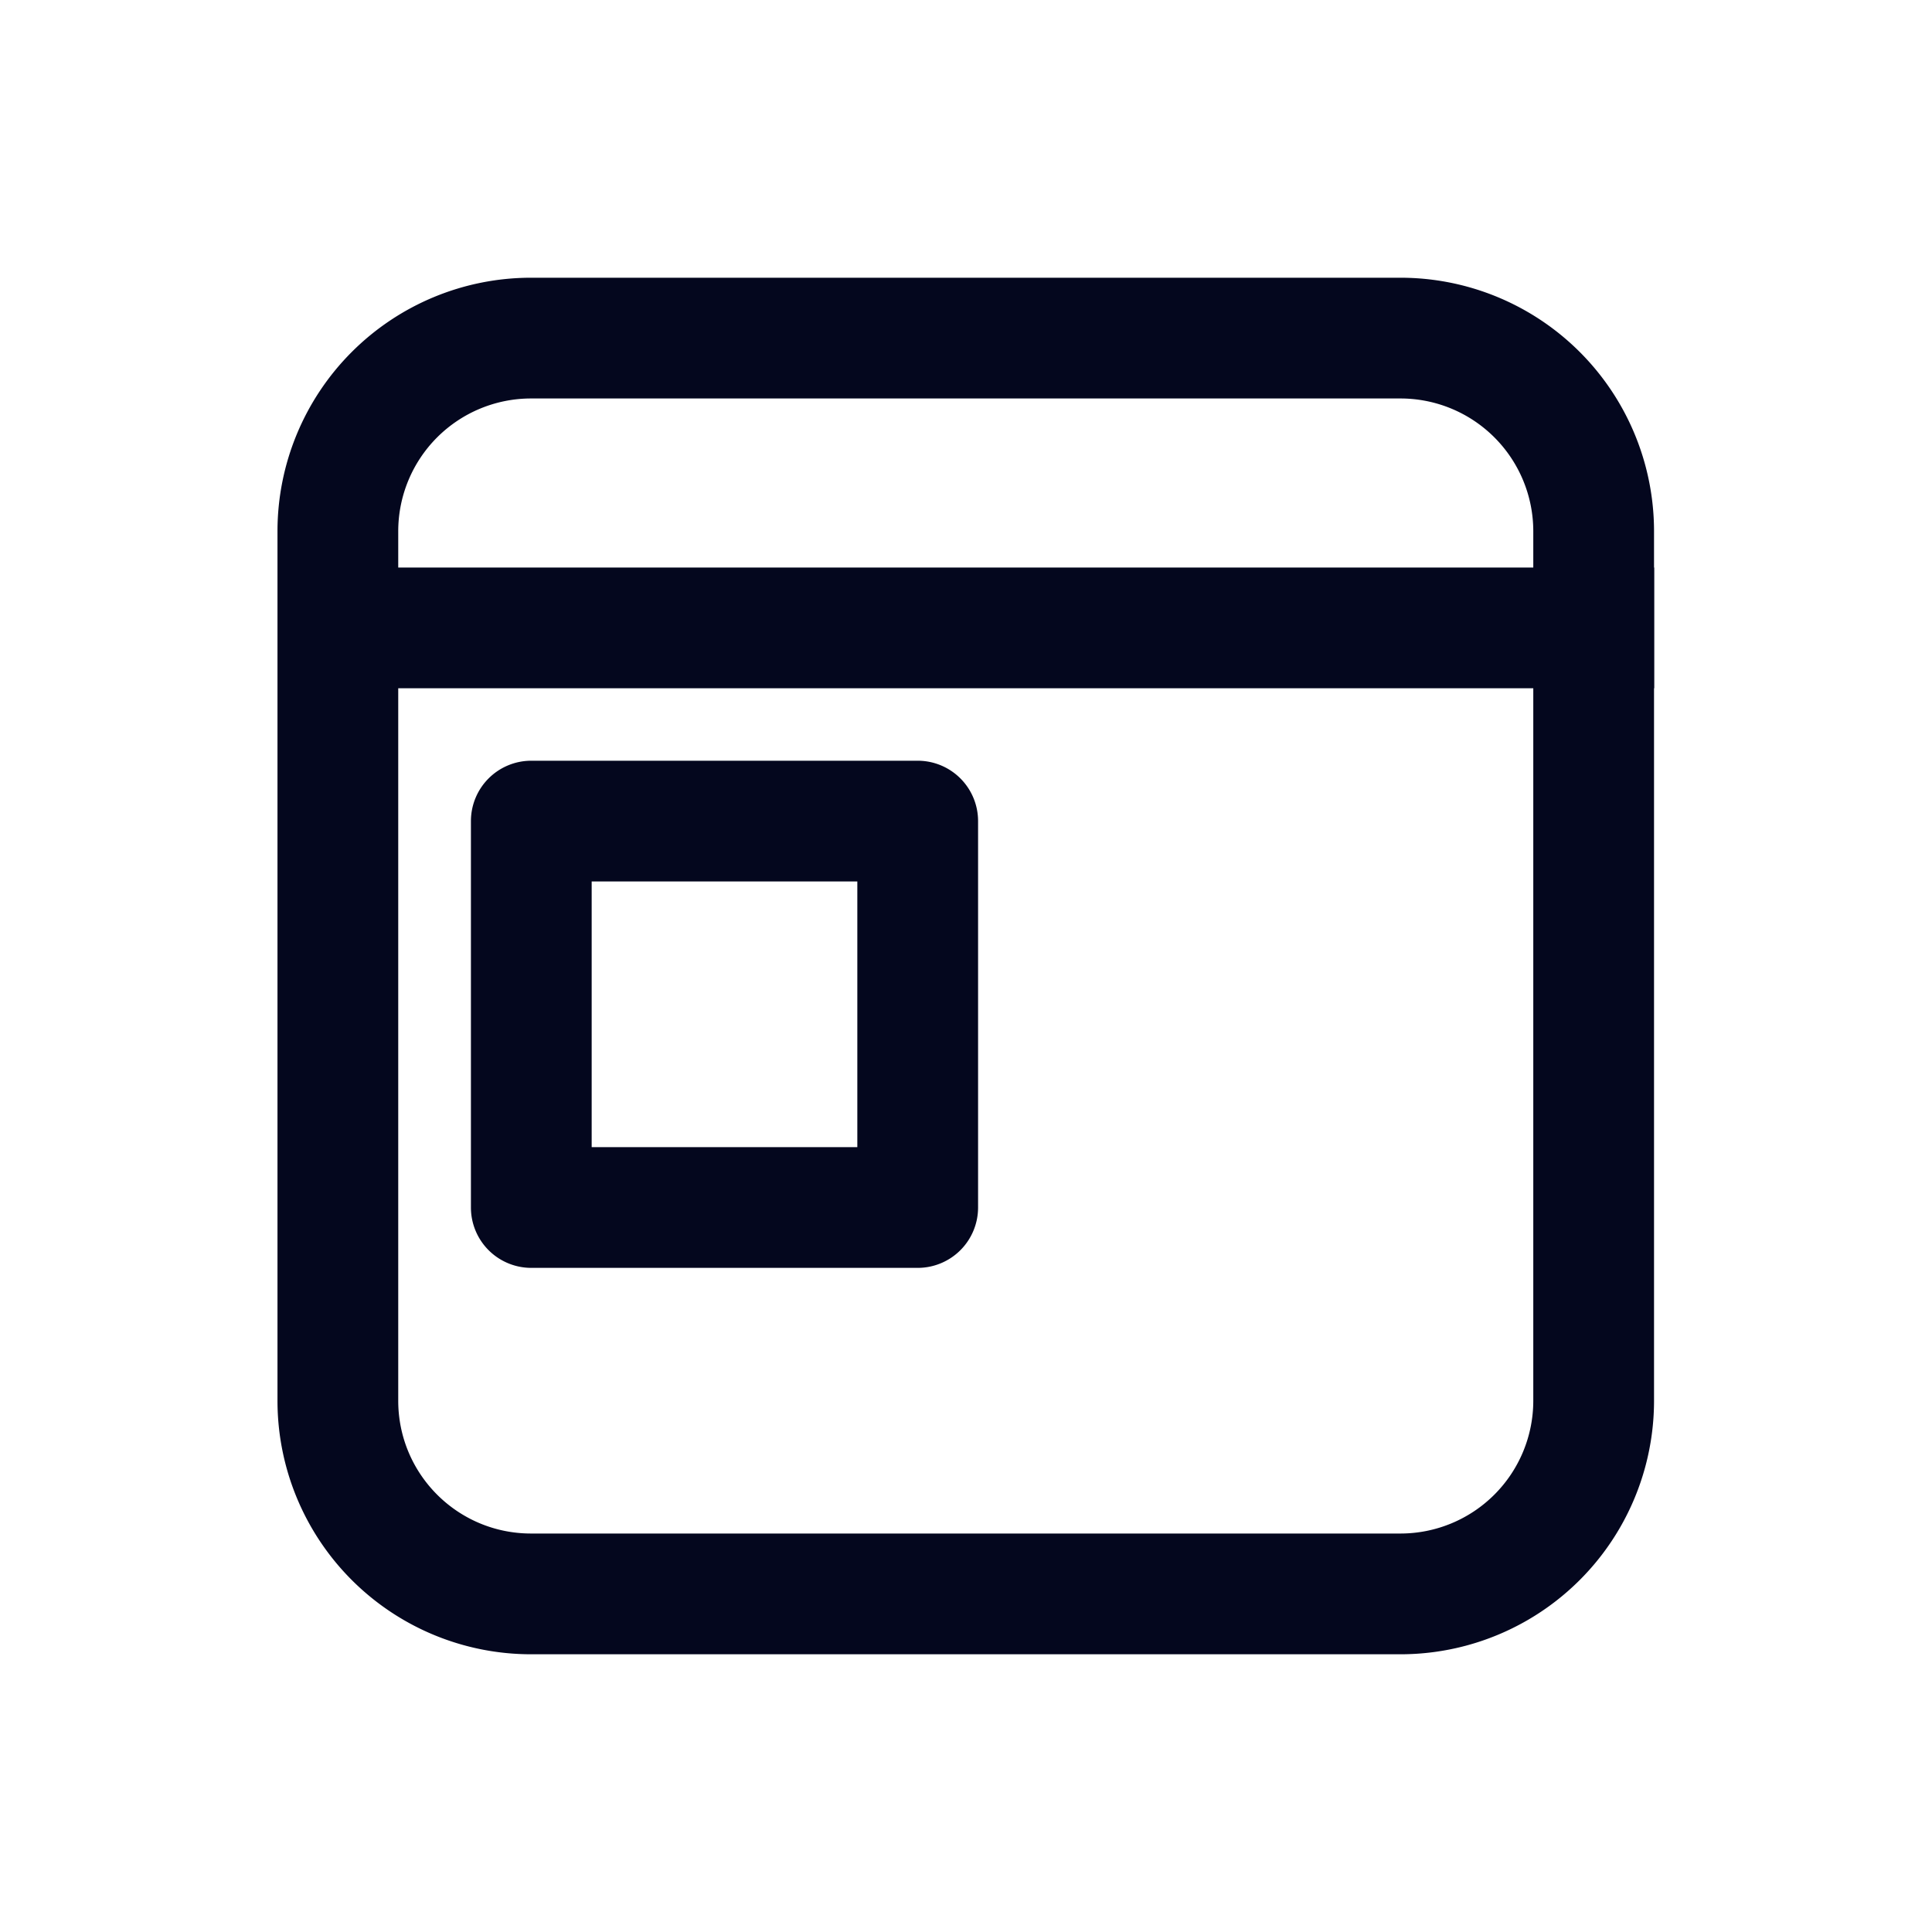 <svg xmlns="http://www.w3.org/2000/svg" width="24" height="24" fill="none"><path fill="#04071E" d="M3.597 6.6a3 3 0 0 1 3-3h10.8a3 3 0 0 1 3 3v.6h.003v1.2h-.003v9a3 3 0 0 1-3 3h-10.8a3 3 0 0 1-3-3zm15.6.6v-.6a1.8 1.8 0 0 0-1.8-1.8h-10.8a1.8 1.8 0 0 0-1.8 1.8v.6zm-14.4 1.2v9a1.8 1.8 0 0 0 1.8 1.8h10.8a1.8 1.8 0 0 0 1.8-1.8v-9zM6.6 9.6a.6.6 0 0 0-.6.6V15a.6.6 0 0 0 .6.6h4.8a.6.6 0 0 0 .6-.6v-4.8a.6.6 0 0 0-.6-.6zm4.2 1.2v3.6H7.2v-3.6z"/><path fill="#04071E" fill-rule="evenodd" d="M6.597 3.75a2.85 2.85 0 0 0-2.85 2.85v10.8a2.85 2.85 0 0 0 2.85 2.85h10.8a2.85 2.85 0 0 0 2.85-2.85V8.25h.003v-.9h-.003V6.6a2.85 2.85 0 0 0-2.85-2.85zm13.95 3.3V6.6a3.15 3.15 0 0 0-3.15-3.15h-10.8a3.15 3.15 0 0 0-3.15 3.15v10.8a3.15 3.15 0 0 0 3.15 3.15h10.8a3.15 3.15 0 0 0 3.15-3.15V8.55h.003v-1.5zm-15.9-.45a1.95 1.95 0 0 1 1.95-1.95h10.8a1.95 1.95 0 0 1 1.95 1.95v.75h-14.7zm1.95-1.65a1.65 1.65 0 0 0-1.65 1.65v.45h14.1V6.6a1.65 1.65 0 0 0-1.65-1.65zm-1.95 3.3h14.7v9.15a1.95 1.95 0 0 1-1.95 1.95h-10.8a1.95 1.95 0 0 1-1.95-1.95zm.3.3v8.85c0 .912.738 1.65 1.65 1.65h10.8a1.65 1.65 0 0 0 1.65-1.65V8.55zm.903 1.65a.75.75 0 0 1 .75-.75h4.8a.75.75 0 0 1 .75.75V15a.75.75 0 0 1-.75.75H6.6a.75.75 0 0 1-.75-.75zm.75-.45a.45.45 0 0 0-.45.45V15c0 .249.202.45.45.45h4.8a.45.45 0 0 0 .45-.45v-4.8a.45.45 0 0 0-.45-.45zm.45.9h3.9v3.9h-3.9zm.3.3v3.3h3.3v-3.3z" clip-rule="evenodd"/></svg>